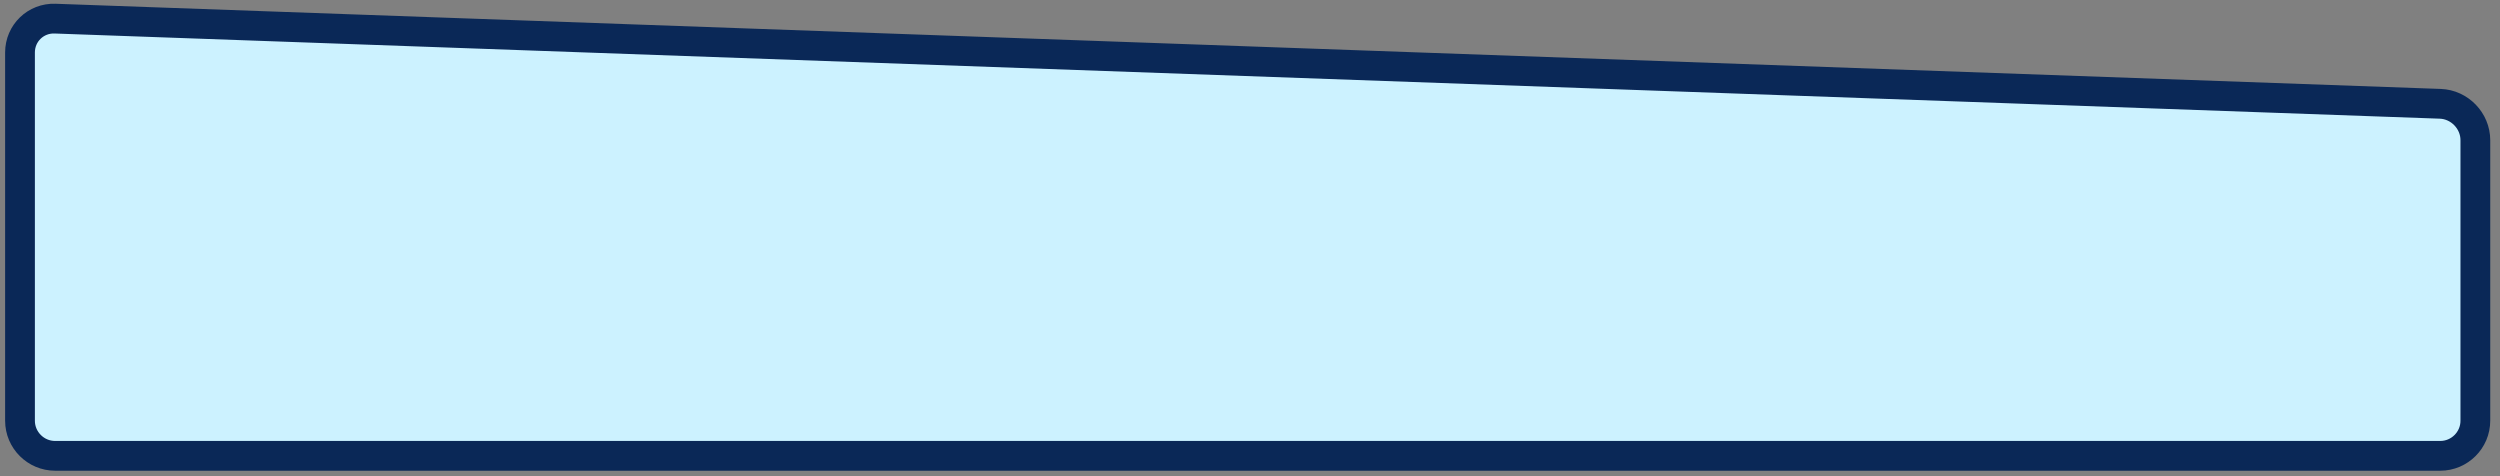 <?xml version="1.0" encoding="UTF-8"?>
<svg width="168px" height="32px" viewBox="0 0 168 32" version="1.1" xmlns="http://www.w3.org/2000/svg" xmlns:xlink="http://www.w3.org/1999/xlink">
    <rect x="0" y="0" width="168" height="32" fill="#808080" stroke="none"/>
    <!-- Generator: Sketch 64 (93537) - https://sketch.com -->
    <title>taper5-4</title>
    <desc>Created with Sketch.</desc>
    <g id="Frontpage" stroke="none" stroke-width="1" fill="none" fill-rule="evenodd">
        <g id="Homepage---Additional-Design-Elements" transform="translate(-818, -2353)" fill="#CCF2FF" stroke="#0A2857" stroke-width="2">
            <g id="product-card" transform="translate(723.496, 2068.632)">
                <g id="Component-/-Card-/-Product-Card" transform="translate(8, 21.5)">
                    <g id="Taper" transform="translate(76.57, 263.5)">
                        <path d="M13.636,30 C12.339,30 11.278,28.939 11.278,27.643 L11.278,2.893 C11.278,1.596 12.339,0.573 13.634,0.62 L173.923,6.344 C175.218,6.391 176.278,7.489 176.278,8.786 L176.278,27.643 C176.278,28.939 175.218,30 173.921,30 L13.636,30" id="taper5-4"></path>
                    </g>
                </g>
            </g>
        </g>
    </g>
</svg>